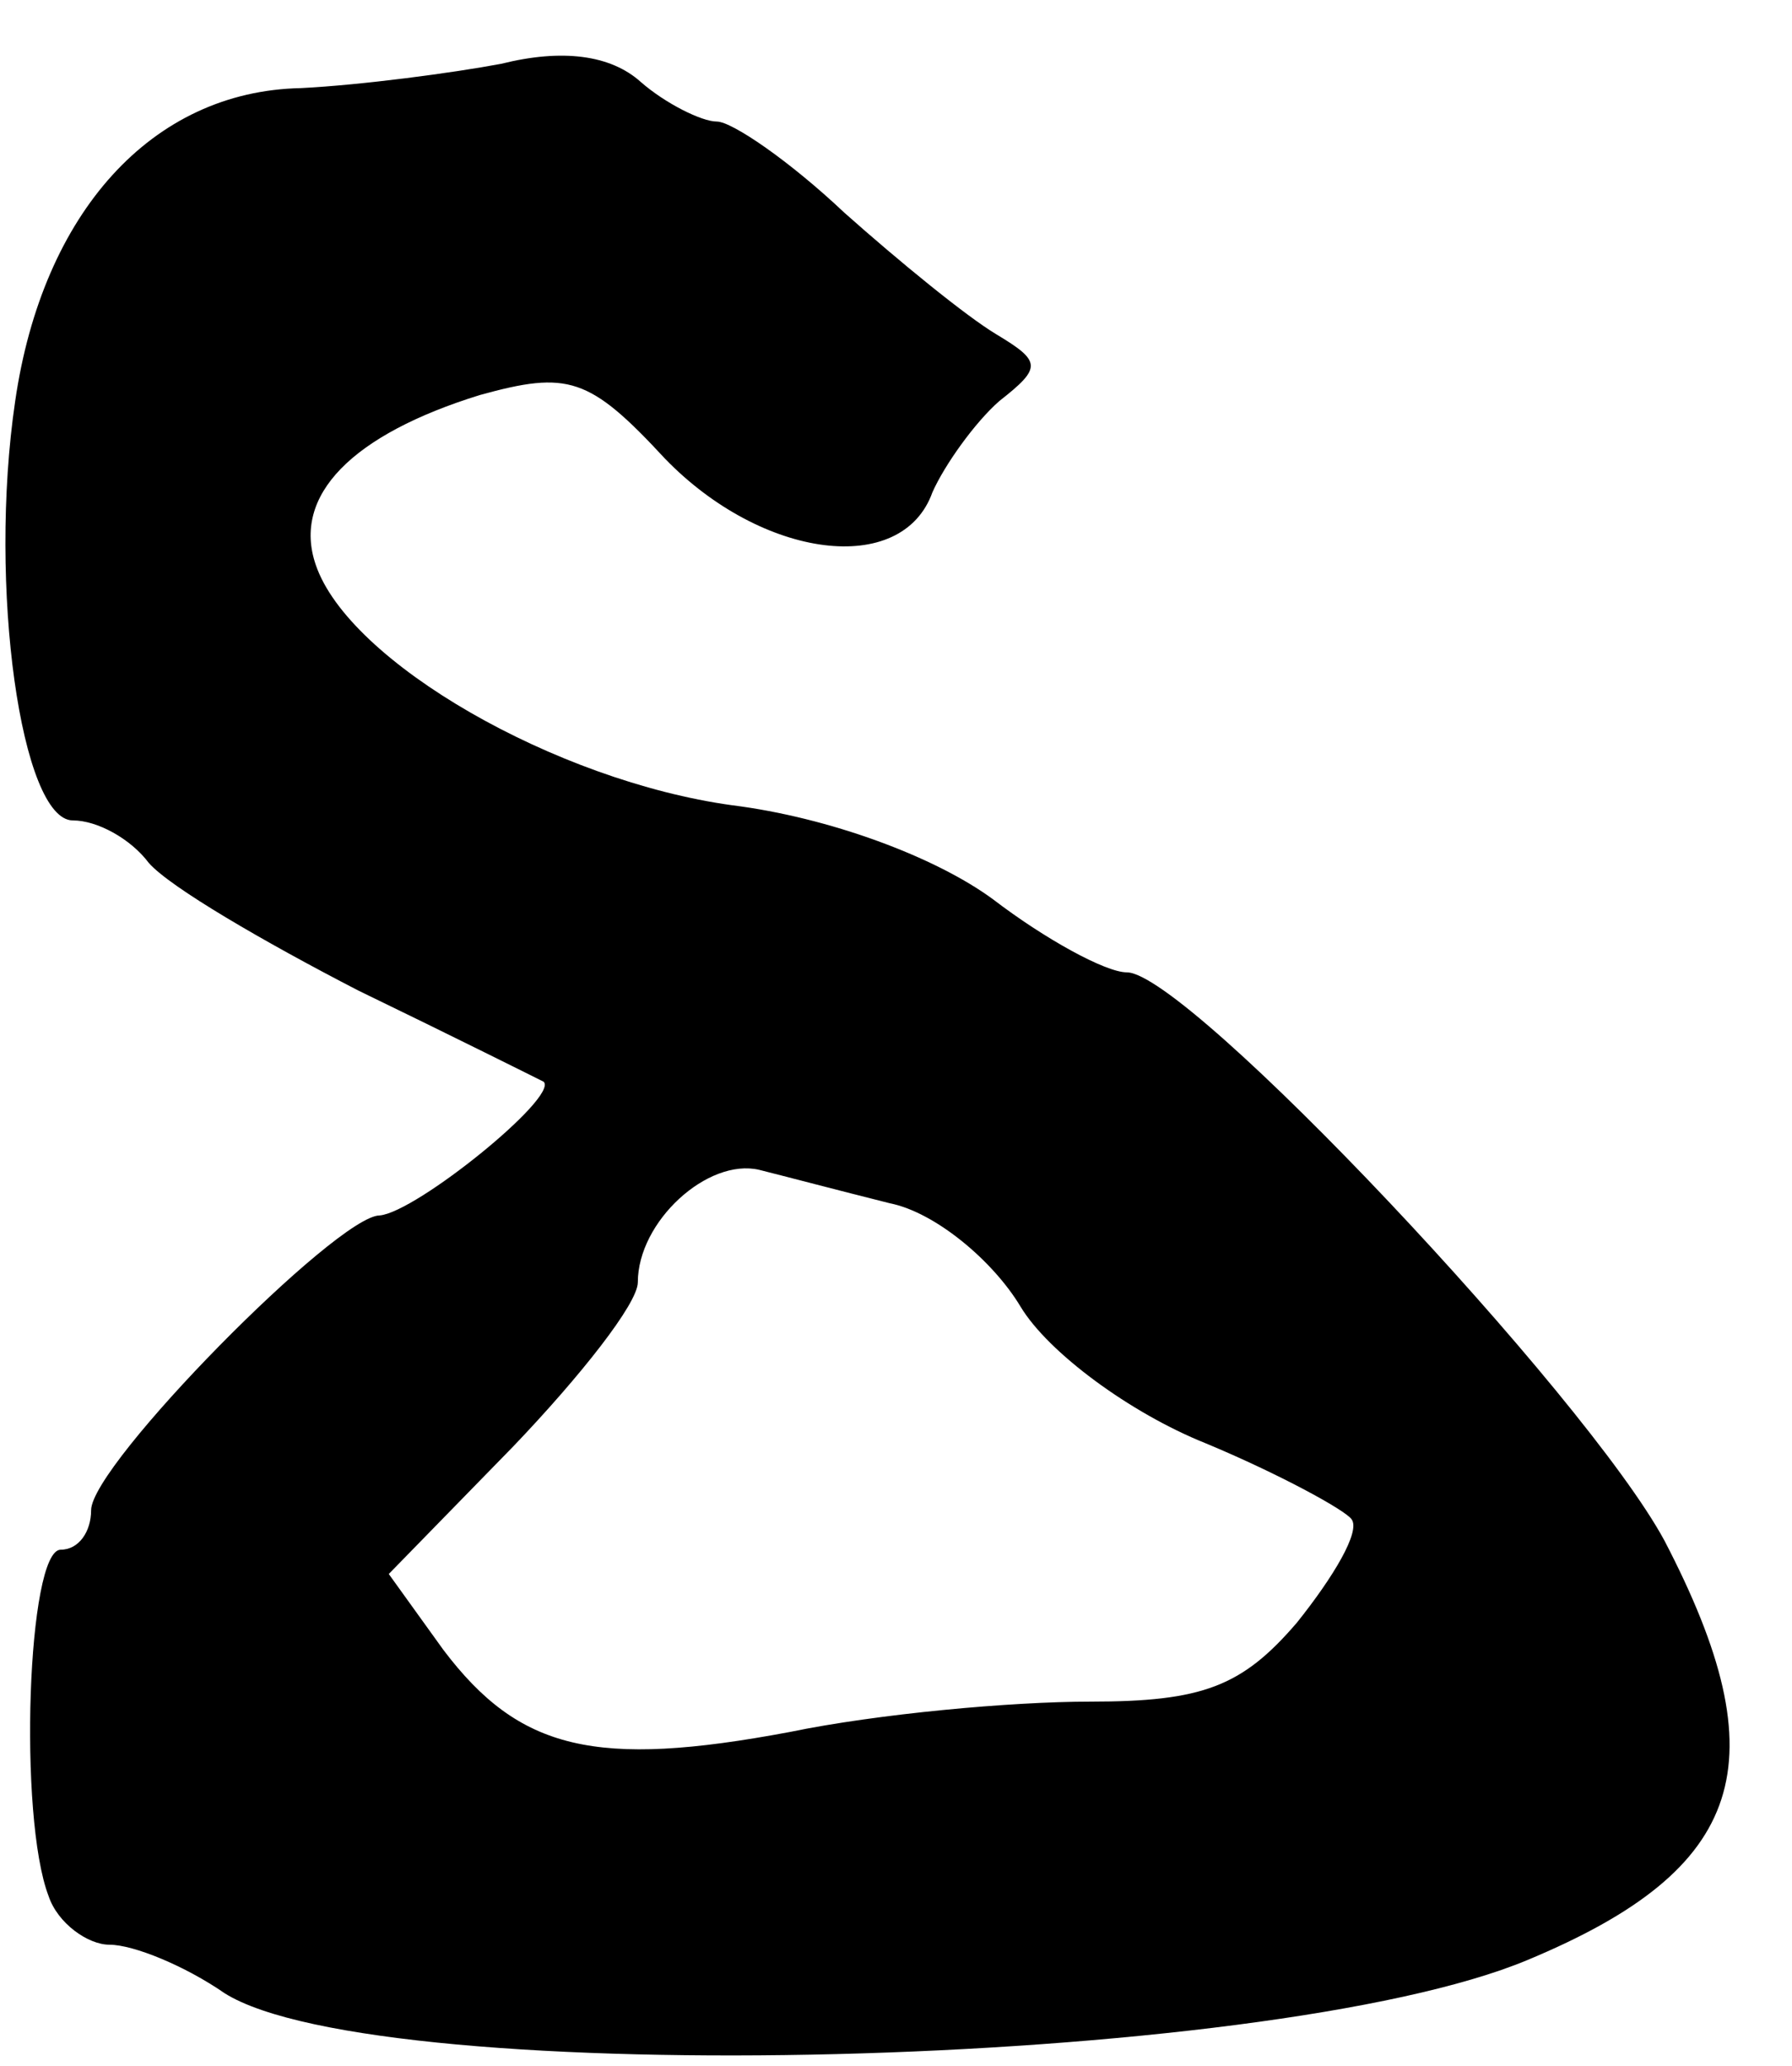 <?xml version="1.0" standalone="no"?>
<!DOCTYPE svg PUBLIC "-//W3C//DTD SVG 20010904//EN"
 "http://www.w3.org/TR/2001/REC-SVG-20010904/DTD/svg10.dtd">
<svg version="1.0" xmlns="http://www.w3.org/2000/svg"
 width="59pt" height="68pt" viewBox="0 0 59 68"
 preserveAspectRatio="xMidYMid meet">
<g transform="translate(0,68) scale(0.1,-0.1)"
fill="#000000" stroke="none">
<path d="M165 659 c-16 -3 -46 -7 -66 -8 -49 -1 -85 -41 -94 -103 -9 -61 2
-138 19 -138 8 0 19 -6 25 -14 7 -8 38 -26 69 -42 31 -15 59 -29 61 -30 5 -5
-42 -43 -54 -44 -14 0 -95 -82 -95 -97 0 -7 -4 -13 -10 -13 -11 0 -14 -88 -4
-114 3 -9 13 -16 20 -16 8 0 25 -7 38 -16 51 -32 343 -25 429 11 72 30 83 65
45 138 -26 48 -157 187 -177 187 -7 0 -27 11 -44 24 -19 14 -54 27 -86 31 -58
8 -126 47 -137 79 -8 23 12 43 54 56 29 8 36 6 61 -21 32 -33 78 -39 88 -11 4
9 14 23 22 30 14 11 14 13 -1 22 -10 6 -32 24 -50 40 -18 17 -37 30 -42 30 -5
0 -17 6 -25 13 -10 9 -26 11 -46 6z m128 -375 c15 -3 34 -19 43 -34 9 -15 36
-35 61 -45 24 -10 46 -22 48 -25 3 -4 -6 -19 -18 -34 -18 -21 -31 -26 -68 -26
-26 0 -70 -4 -99 -10 -64 -12 -89 -6 -114 27 l-18 25 41 42 c22 23 41 47 41
54 0 20 23 41 40 37 8 -2 27 -7 43 -11z"/>
</g>
</svg>
